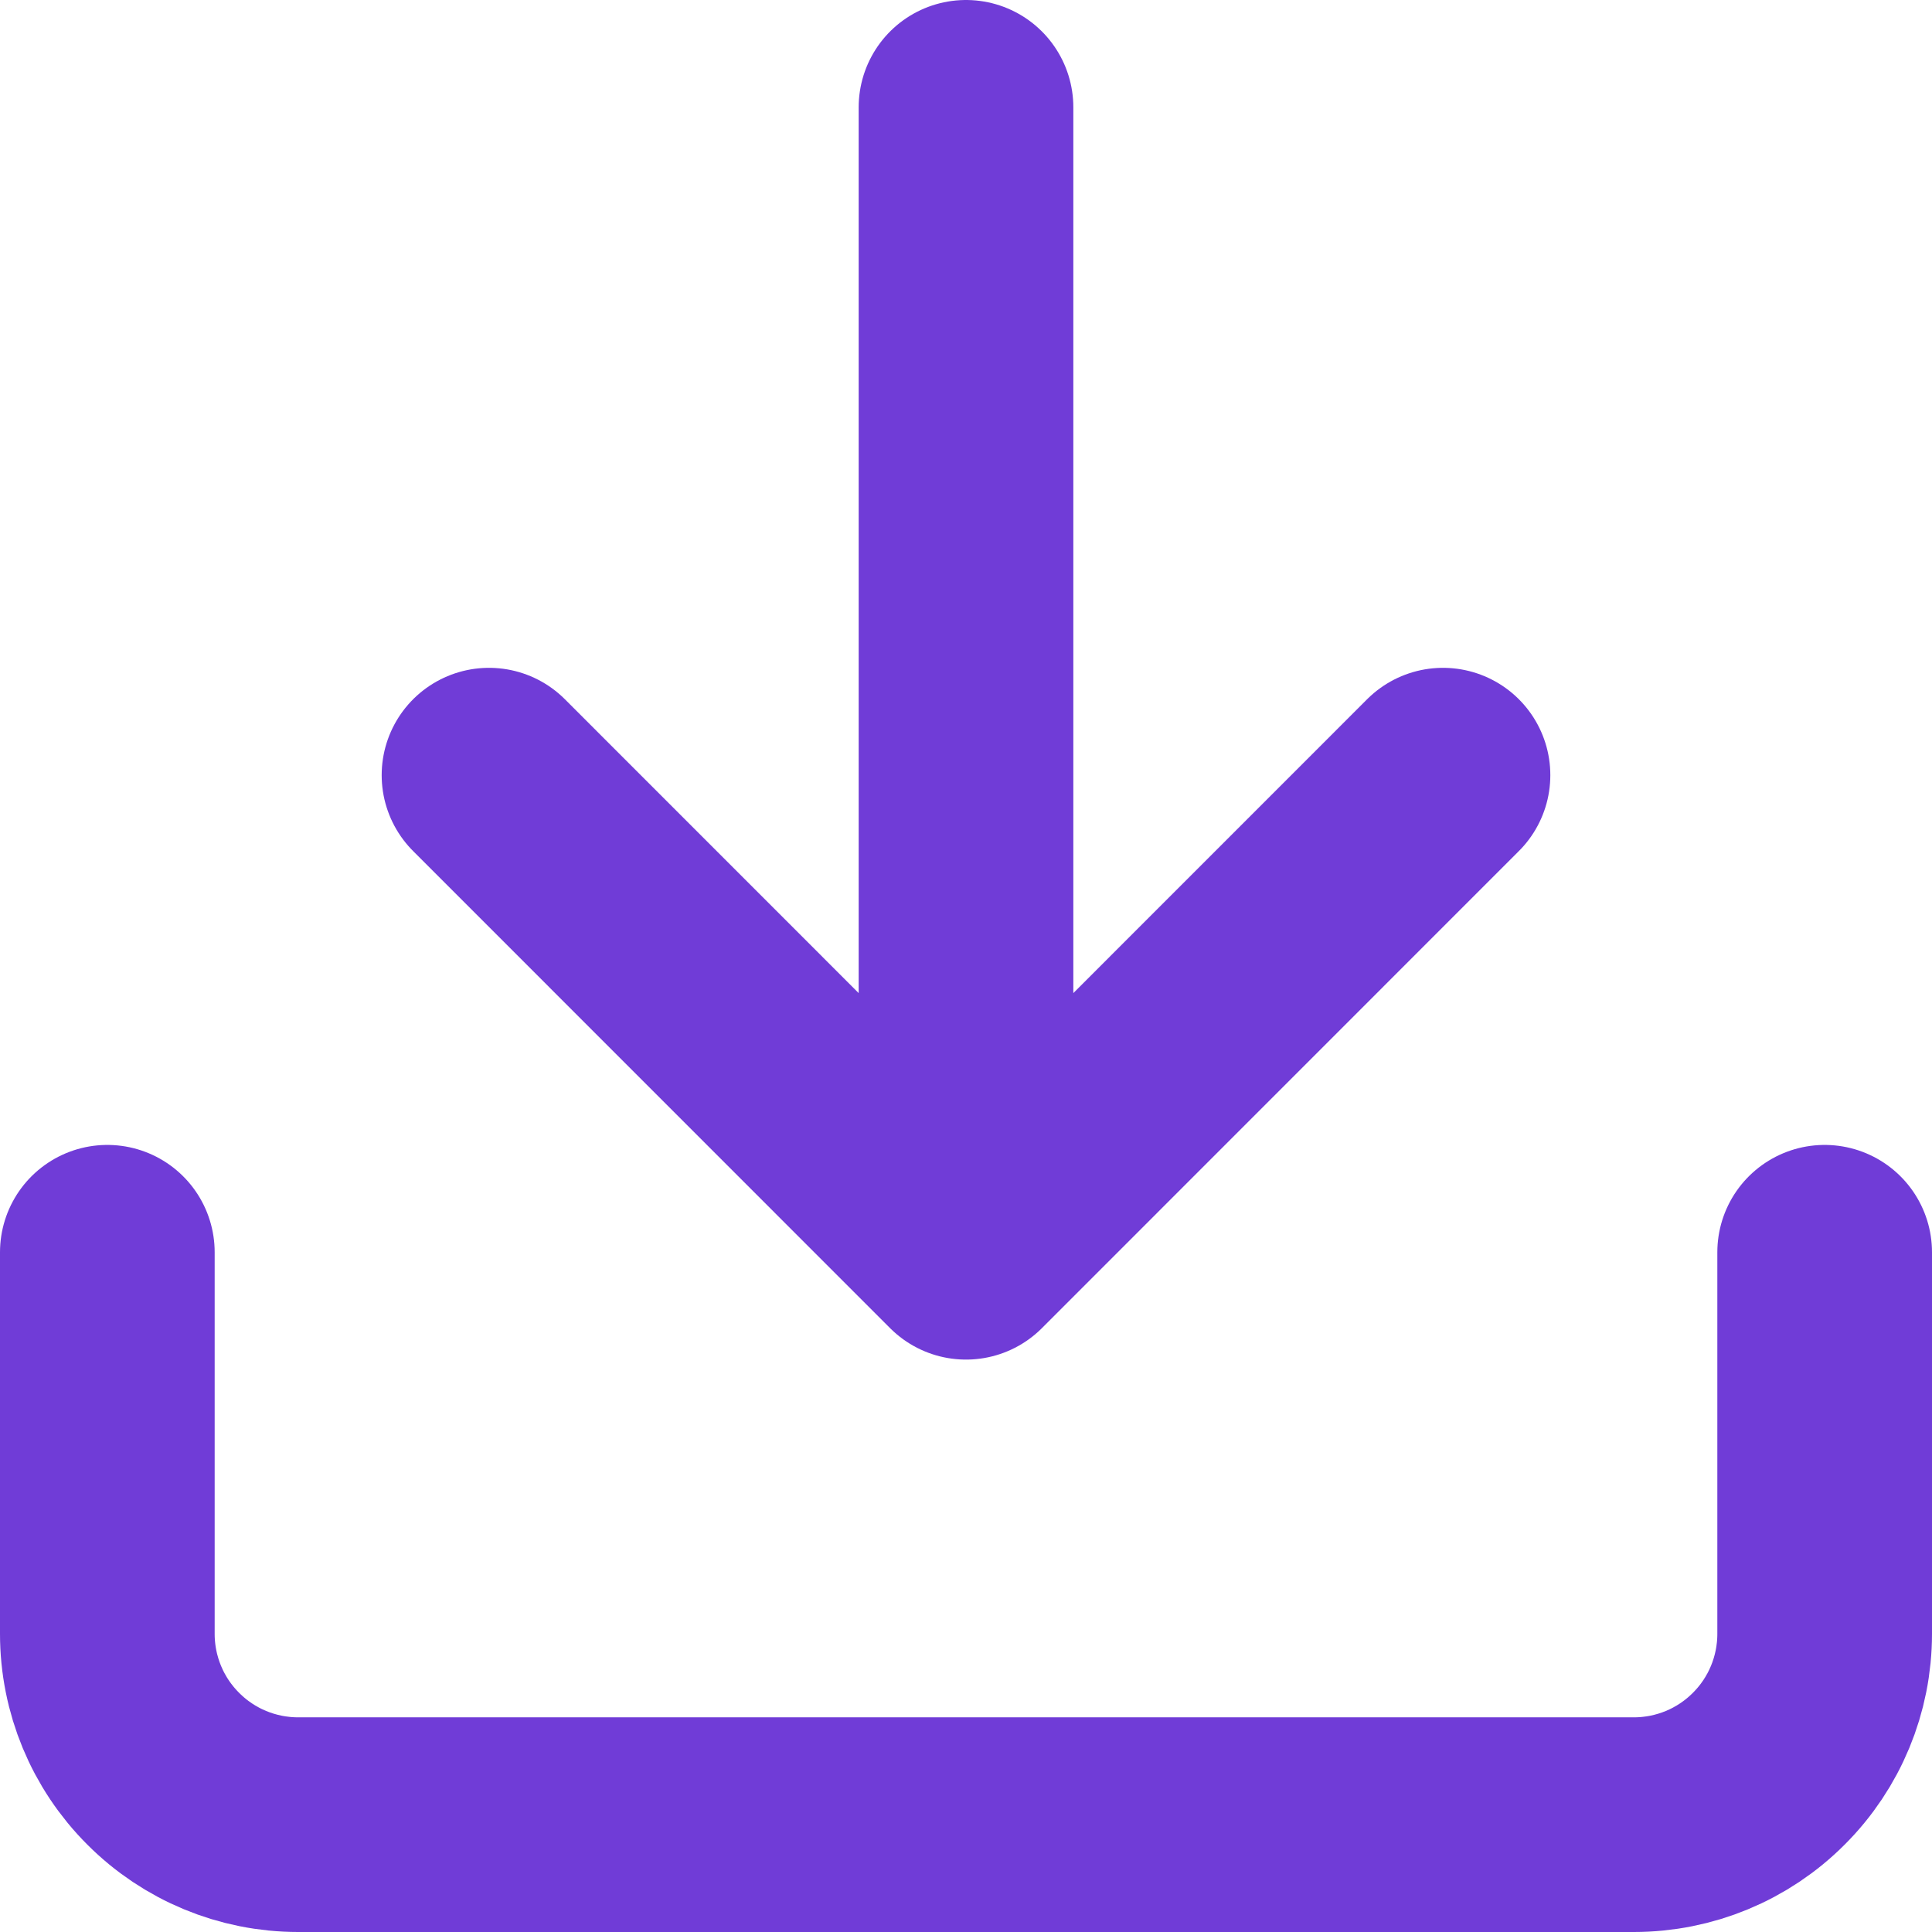 <svg width="18" height="18" viewBox="0 0 18 18" fill="none" xmlns="http://www.w3.org/2000/svg">
<path id="Vector" d="M17 11.667V15.222C17 15.694 16.813 16.146 16.479 16.479C16.146 16.813 15.694 17 15.222 17H2.778C2.306 17 1.854 16.813 1.521 16.479C1.187 16.146 1 15.694 1 15.222V11.667M4.556 7.222L9 11.667M9 11.667L13.444 7.222M9 11.667V1" stroke="#703CD7" stroke-width="2" stroke-linecap="round" stroke-linejoin="round"/>
</svg>
